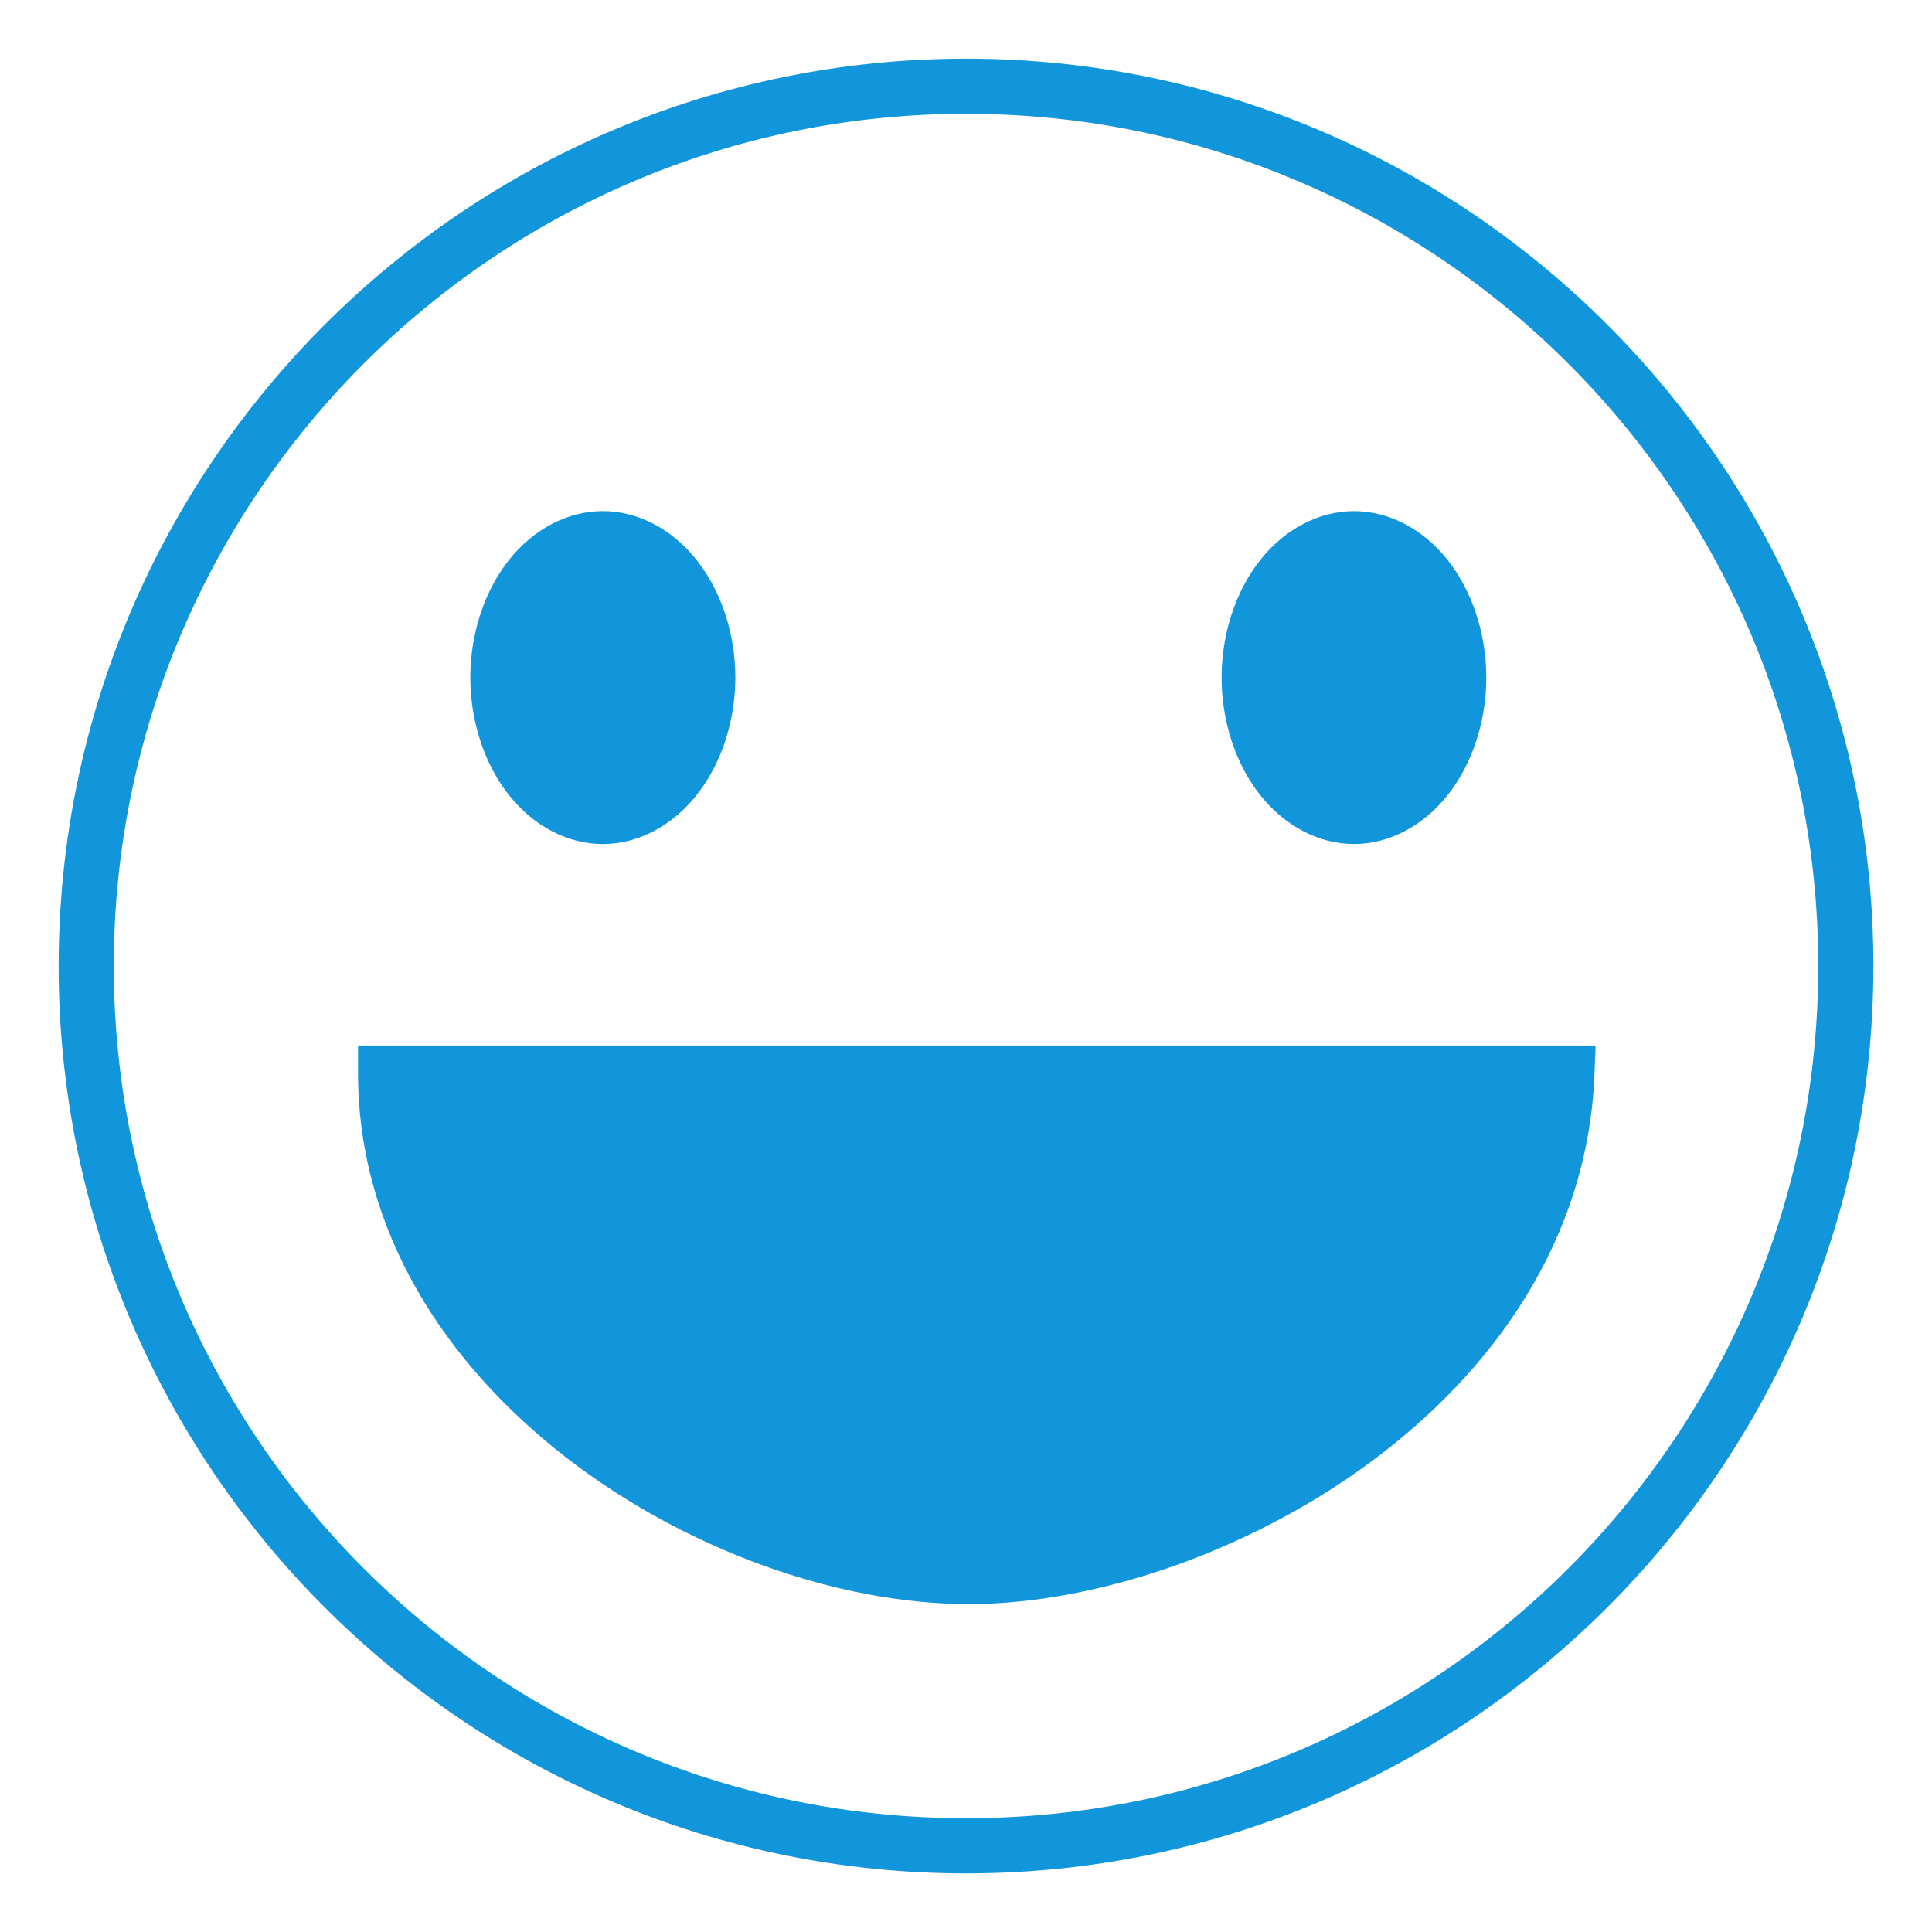 <?xml version="1.0" standalone="no"?><!DOCTYPE svg PUBLIC "-//W3C//DTD SVG 1.1//EN" "http://www.w3.org/Graphics/SVG/1.1/DTD/svg11.dtd"><svg t="1593957400632" class="icon" viewBox="0 0 1024 1024" version="1.1" xmlns="http://www.w3.org/2000/svg" p-id="5913" xmlns:xlink="http://www.w3.org/1999/xlink" width="48" height="48"><defs><style type="text/css"></style></defs><path d="M512.015 31.083c-265.189 0-480.932 215.743-480.932 480.932 0 265.189 215.743 480.932 480.932 480.932 265.189 0 480.932-215.743 480.932-480.932C992.947 246.826 777.204 31.083 512.015 31.083zM512.015 963.701c-249.068 0-451.701-202.632-451.701-451.701 0-249.053 202.632-451.686 451.701-451.686s451.701 202.632 451.701 451.686C963.701 761.084 761.084 963.701 512.015 963.701z" p-id="5914" fill="#1296db"></path><path d="M189.763 554.161l0 14.616c0 167.952 186.15 281.431 323.652 281.431 0 0 0 0 0.015 0 130.322 0 324.856-105.471 331.675-280.859l0.602-15.188L189.763 554.161z" p-id="5915" fill="#1296db"></path><path d="M717.628 447.351c-18.484 0-36.562-9.423-49.612-25.845-13.05-16.407-20.546-39.151-20.546-62.391s7.496-45.969 20.546-62.376c13.05-16.422 31.128-25.83 49.612-25.83s36.547 9.408 49.597 25.83c13.065 16.437 20.546 39.166 20.546 62.376 0 23.226-7.481 45.954-20.546 62.391C754.175 437.928 736.082 447.351 717.628 447.351z" p-id="5916" fill="#1296db"></path><path d="M319.483 447.366c-18.514 0-36.607-9.423-49.657-25.875-13.05-16.407-20.546-39.151-20.546-62.391s7.496-45.969 20.546-62.376c13.05-16.422 31.143-25.83 49.657-25.83 18.499 0 36.607 9.408 49.672 25.83 13.095 16.437 20.591 39.166 20.591 62.376 0 23.226-7.496 45.954-20.591 62.391C356.074 437.943 337.967 447.366 319.483 447.366z" p-id="5917" fill="#1296db"></path></svg>